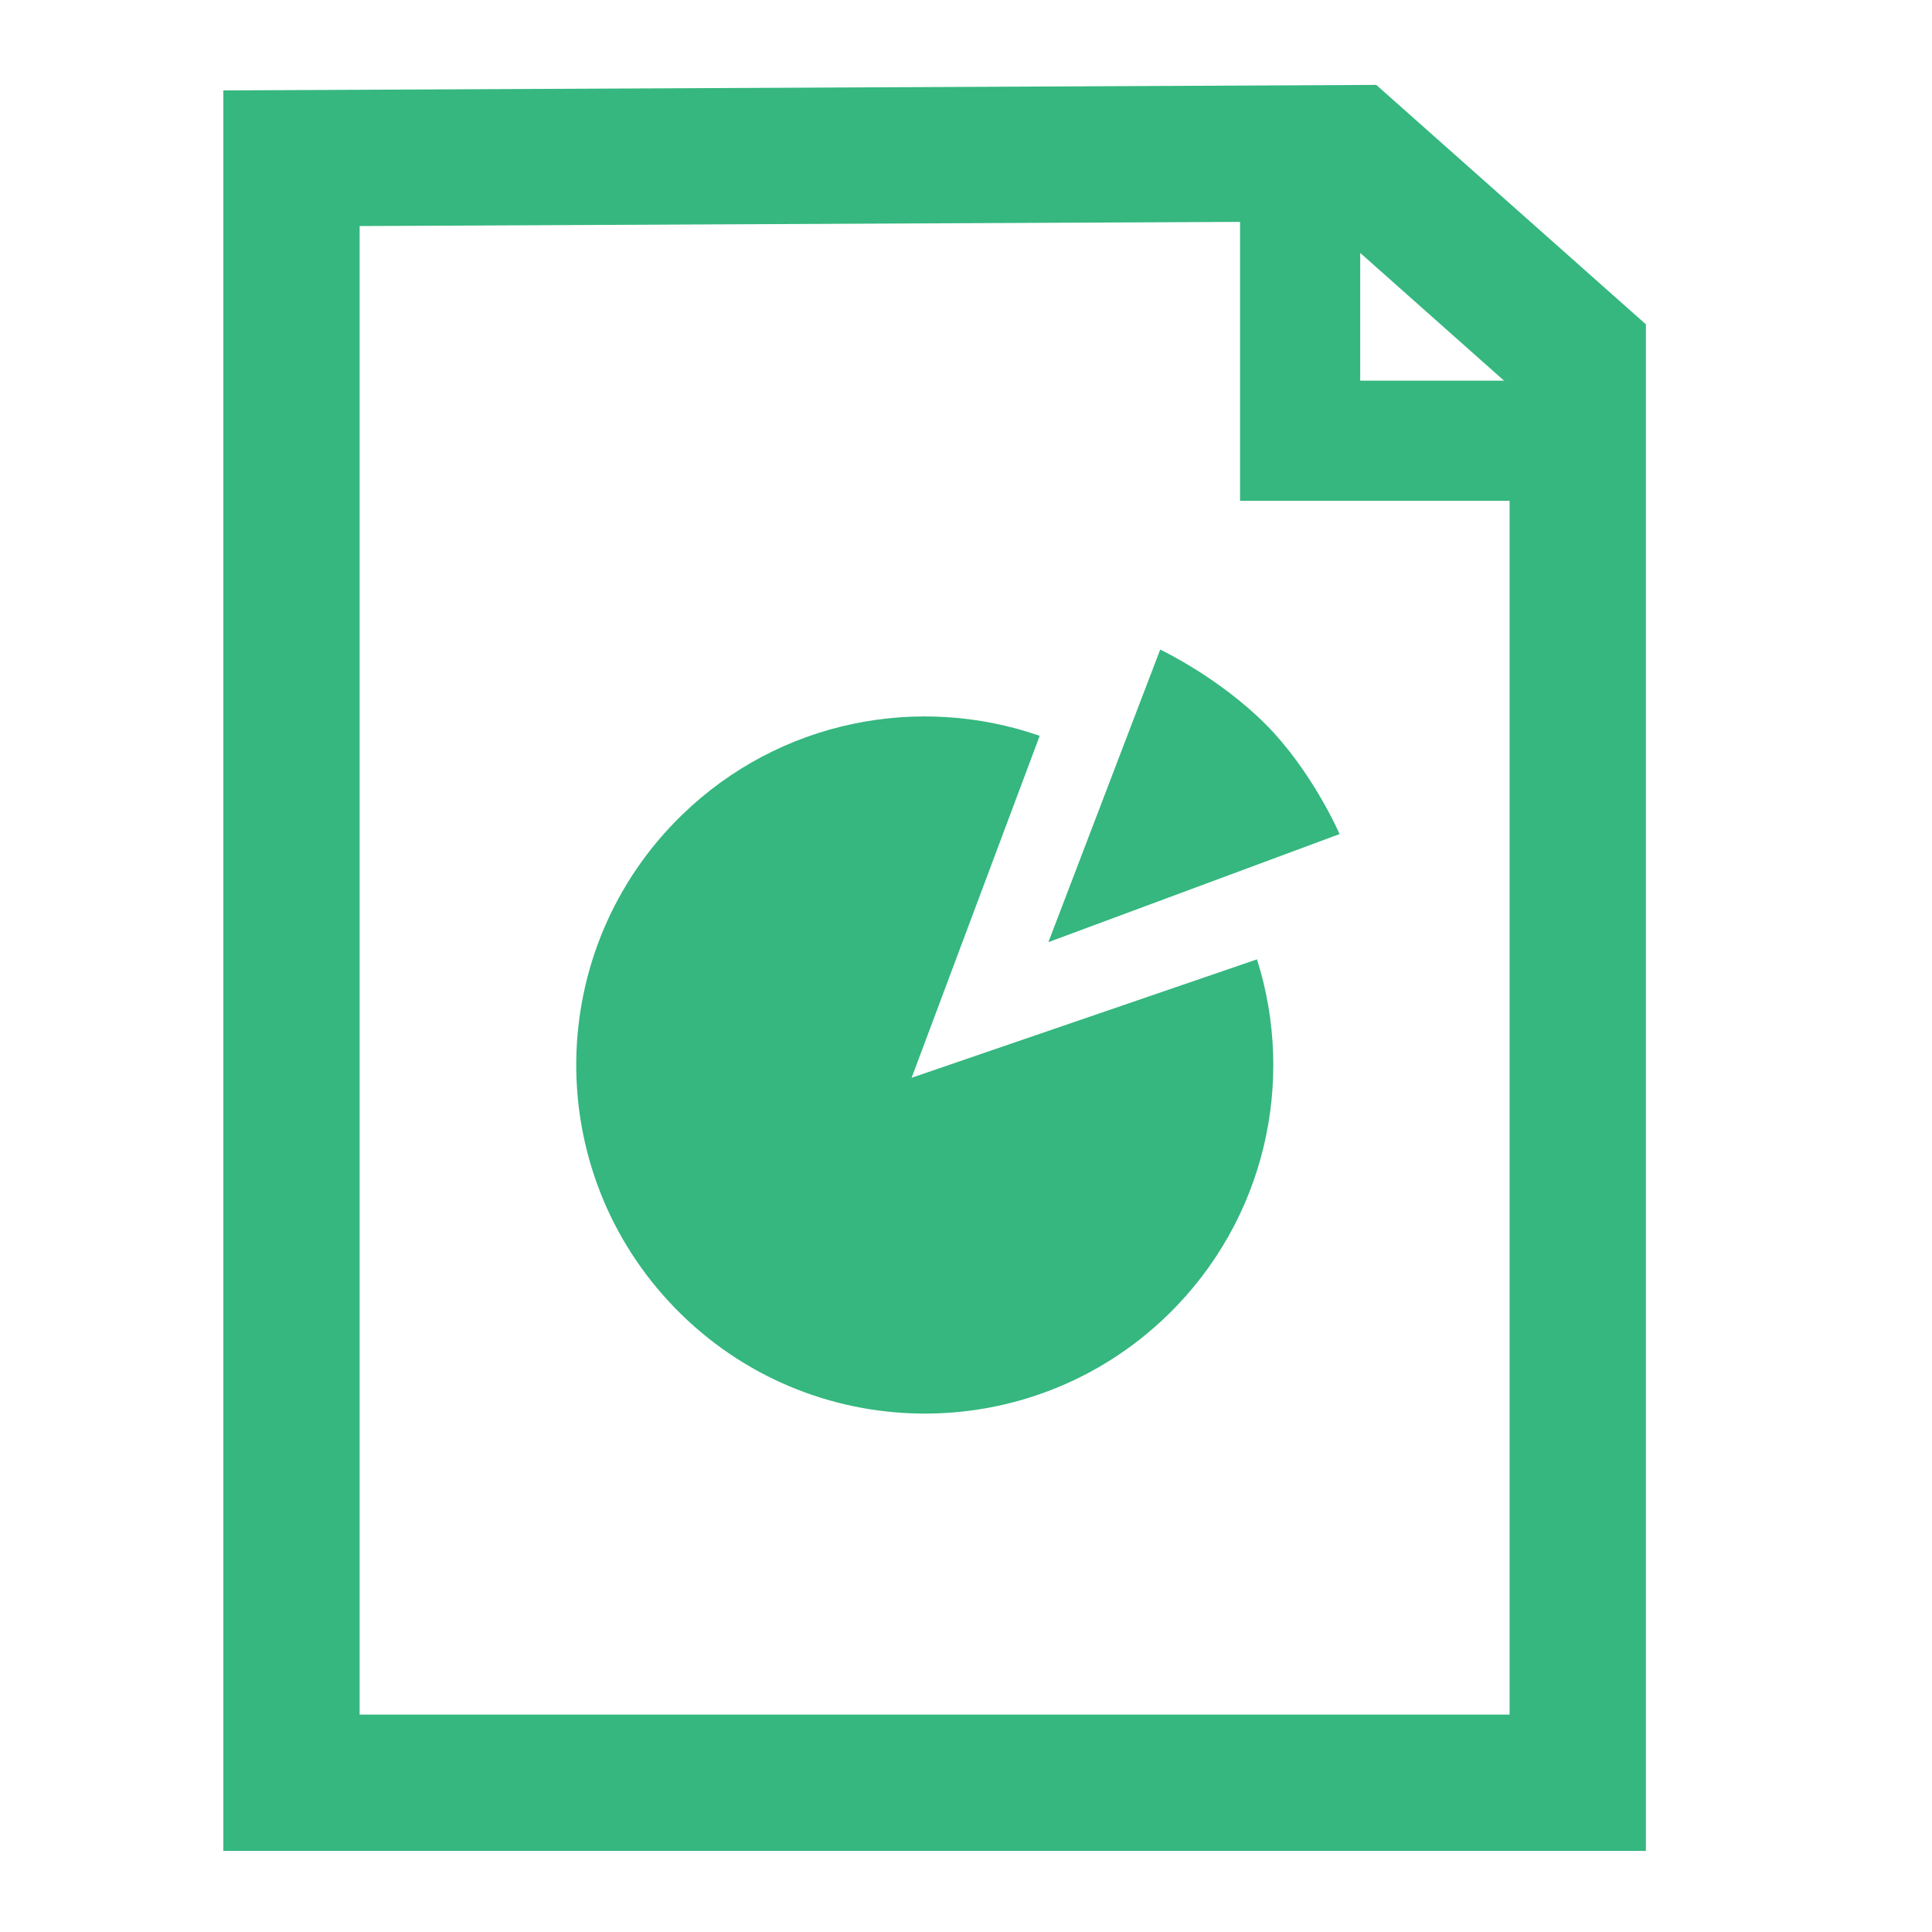<?xml version="1.0" encoding="utf-8"?>
<!-- Generator: Adobe Illustrator 14.0.0, SVG Export Plug-In . SVG Version: 6.00 Build 43363)  -->
<!DOCTYPE svg PUBLIC "-//W3C//DTD SVG 1.1//EN" "http://www.w3.org/Graphics/SVG/1.1/DTD/svg11.dtd">
<svg version="1.1" id="Calque_1" xmlns="http://www.w3.org/2000/svg" xmlns:xlink="http://www.w3.org/1999/xlink" x="0px" y="0px"
	 width="70.87px" height="70.871px" viewBox="0 0 70.87 70.871" enable-background="new 0 0 70.87 70.871" xml:space="preserve">
<polygon fill="none" stroke="#35B77F" stroke-width="5" points="57.875,13.021 57.875,65.395 10.692,65.395 10.692,5.804 
	49.54,5.619 "/>
<polyline fill="none" stroke="#35B77F" stroke-width="4.407" points="47.692,5.619 47.692,16.167 58.979,16.167 "/>
<path fill="#35B77F" d="M42.559,23.828c0,0,2.133,1.006,3.856,2.729c1.723,1.723,2.724,4.039,2.724,4.038L38.457,34.56
	L42.559,23.828z"/>
<path fill="#35B77F" d="M46.109,35.191c1.417,4.466,0.315,9.552-3.271,13.042c-5.062,4.924-13.158,4.812-18.08-0.254
	c-4.923-5.062-4.812-13.155,0.253-18.08c3.588-3.489,8.702-4.448,13.127-2.907L33.44,39.535L46.109,35.191z"/>
</svg>
